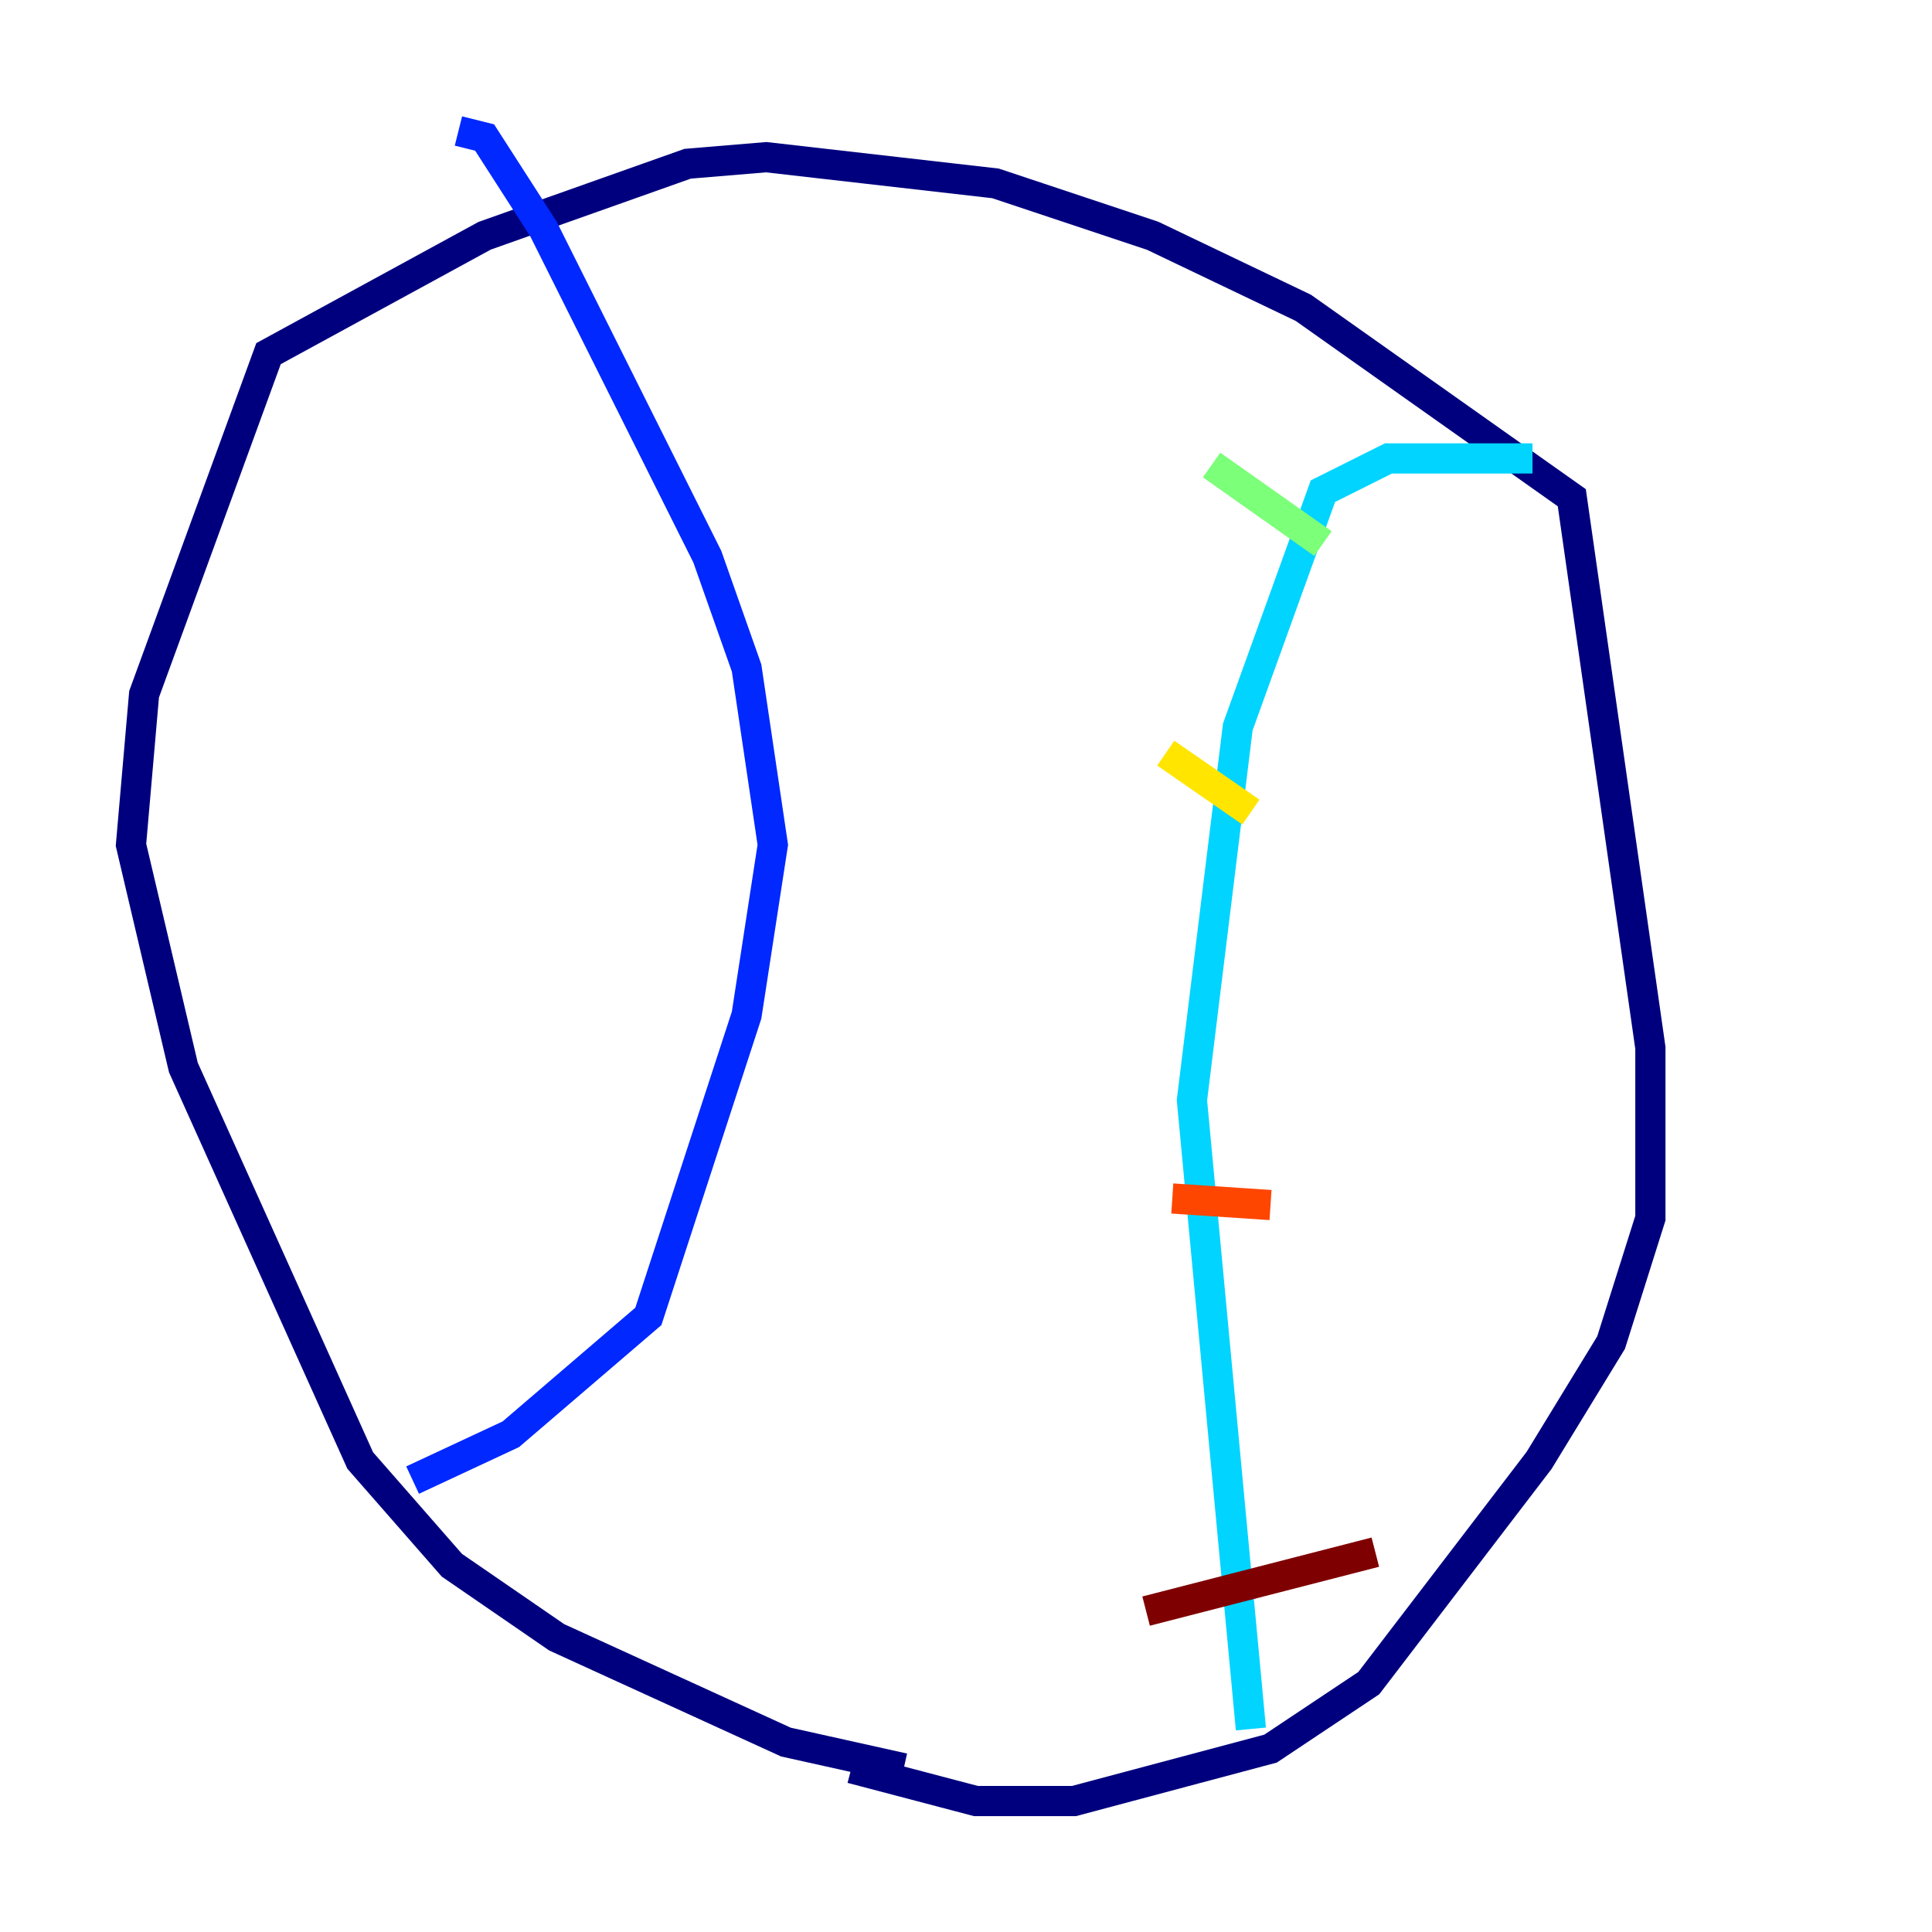 <?xml version="1.0" encoding="utf-8" ?>
<svg baseProfile="tiny" height="128" version="1.2" viewBox="0,0,128,128" width="128" xmlns="http://www.w3.org/2000/svg" xmlns:ev="http://www.w3.org/2001/xml-events" xmlns:xlink="http://www.w3.org/1999/xlink"><defs /><polyline fill="none" points="56.407,117.153 64.651,119.322 71.159,119.322 84.176,115.851 90.685,111.512 101.966,96.759 106.739,88.949 109.342,80.705 109.342,69.424 104.136,32.976 86.346,20.393 76.366,15.62 65.953,12.149 50.766,10.414 45.559,10.848 32.108,15.62 17.79,23.43 9.546,45.993 8.678,55.973 12.149,70.725 23.864,96.759 29.939,103.702 36.881,108.475 52.068,115.417 59.878,117.153" stroke="#00007f" stroke-width="2" /><polyline fill="none" points="27.336,98.061 33.844,95.024 42.956,87.214 49.464,67.254 51.2,55.973 49.464,44.258 46.861,36.881 36.014,15.186 32.108,9.112 30.373,8.678" stroke="#0028ff" stroke-width="2" /><polyline fill="none" points="82.875,114.549 78.969,72.895 82.007,48.163 87.647,32.542 91.986,30.373 101.532,30.373" stroke="#00d4ff" stroke-width="2" /><polyline fill="none" points="80.271,30.807 87.647,36.014" stroke="#7cff79" stroke-width="2" /><polyline fill="none" points="77.234,49.898 82.875,53.803" stroke="#ffe500" stroke-width="2" /><polyline fill="none" points="77.668,79.403 84.176,79.837" stroke="#ff4600" stroke-width="2" /><polyline fill="none" points="75.932,106.739 91.119,102.834" stroke="#7f0000" stroke-width="2" /></svg>
